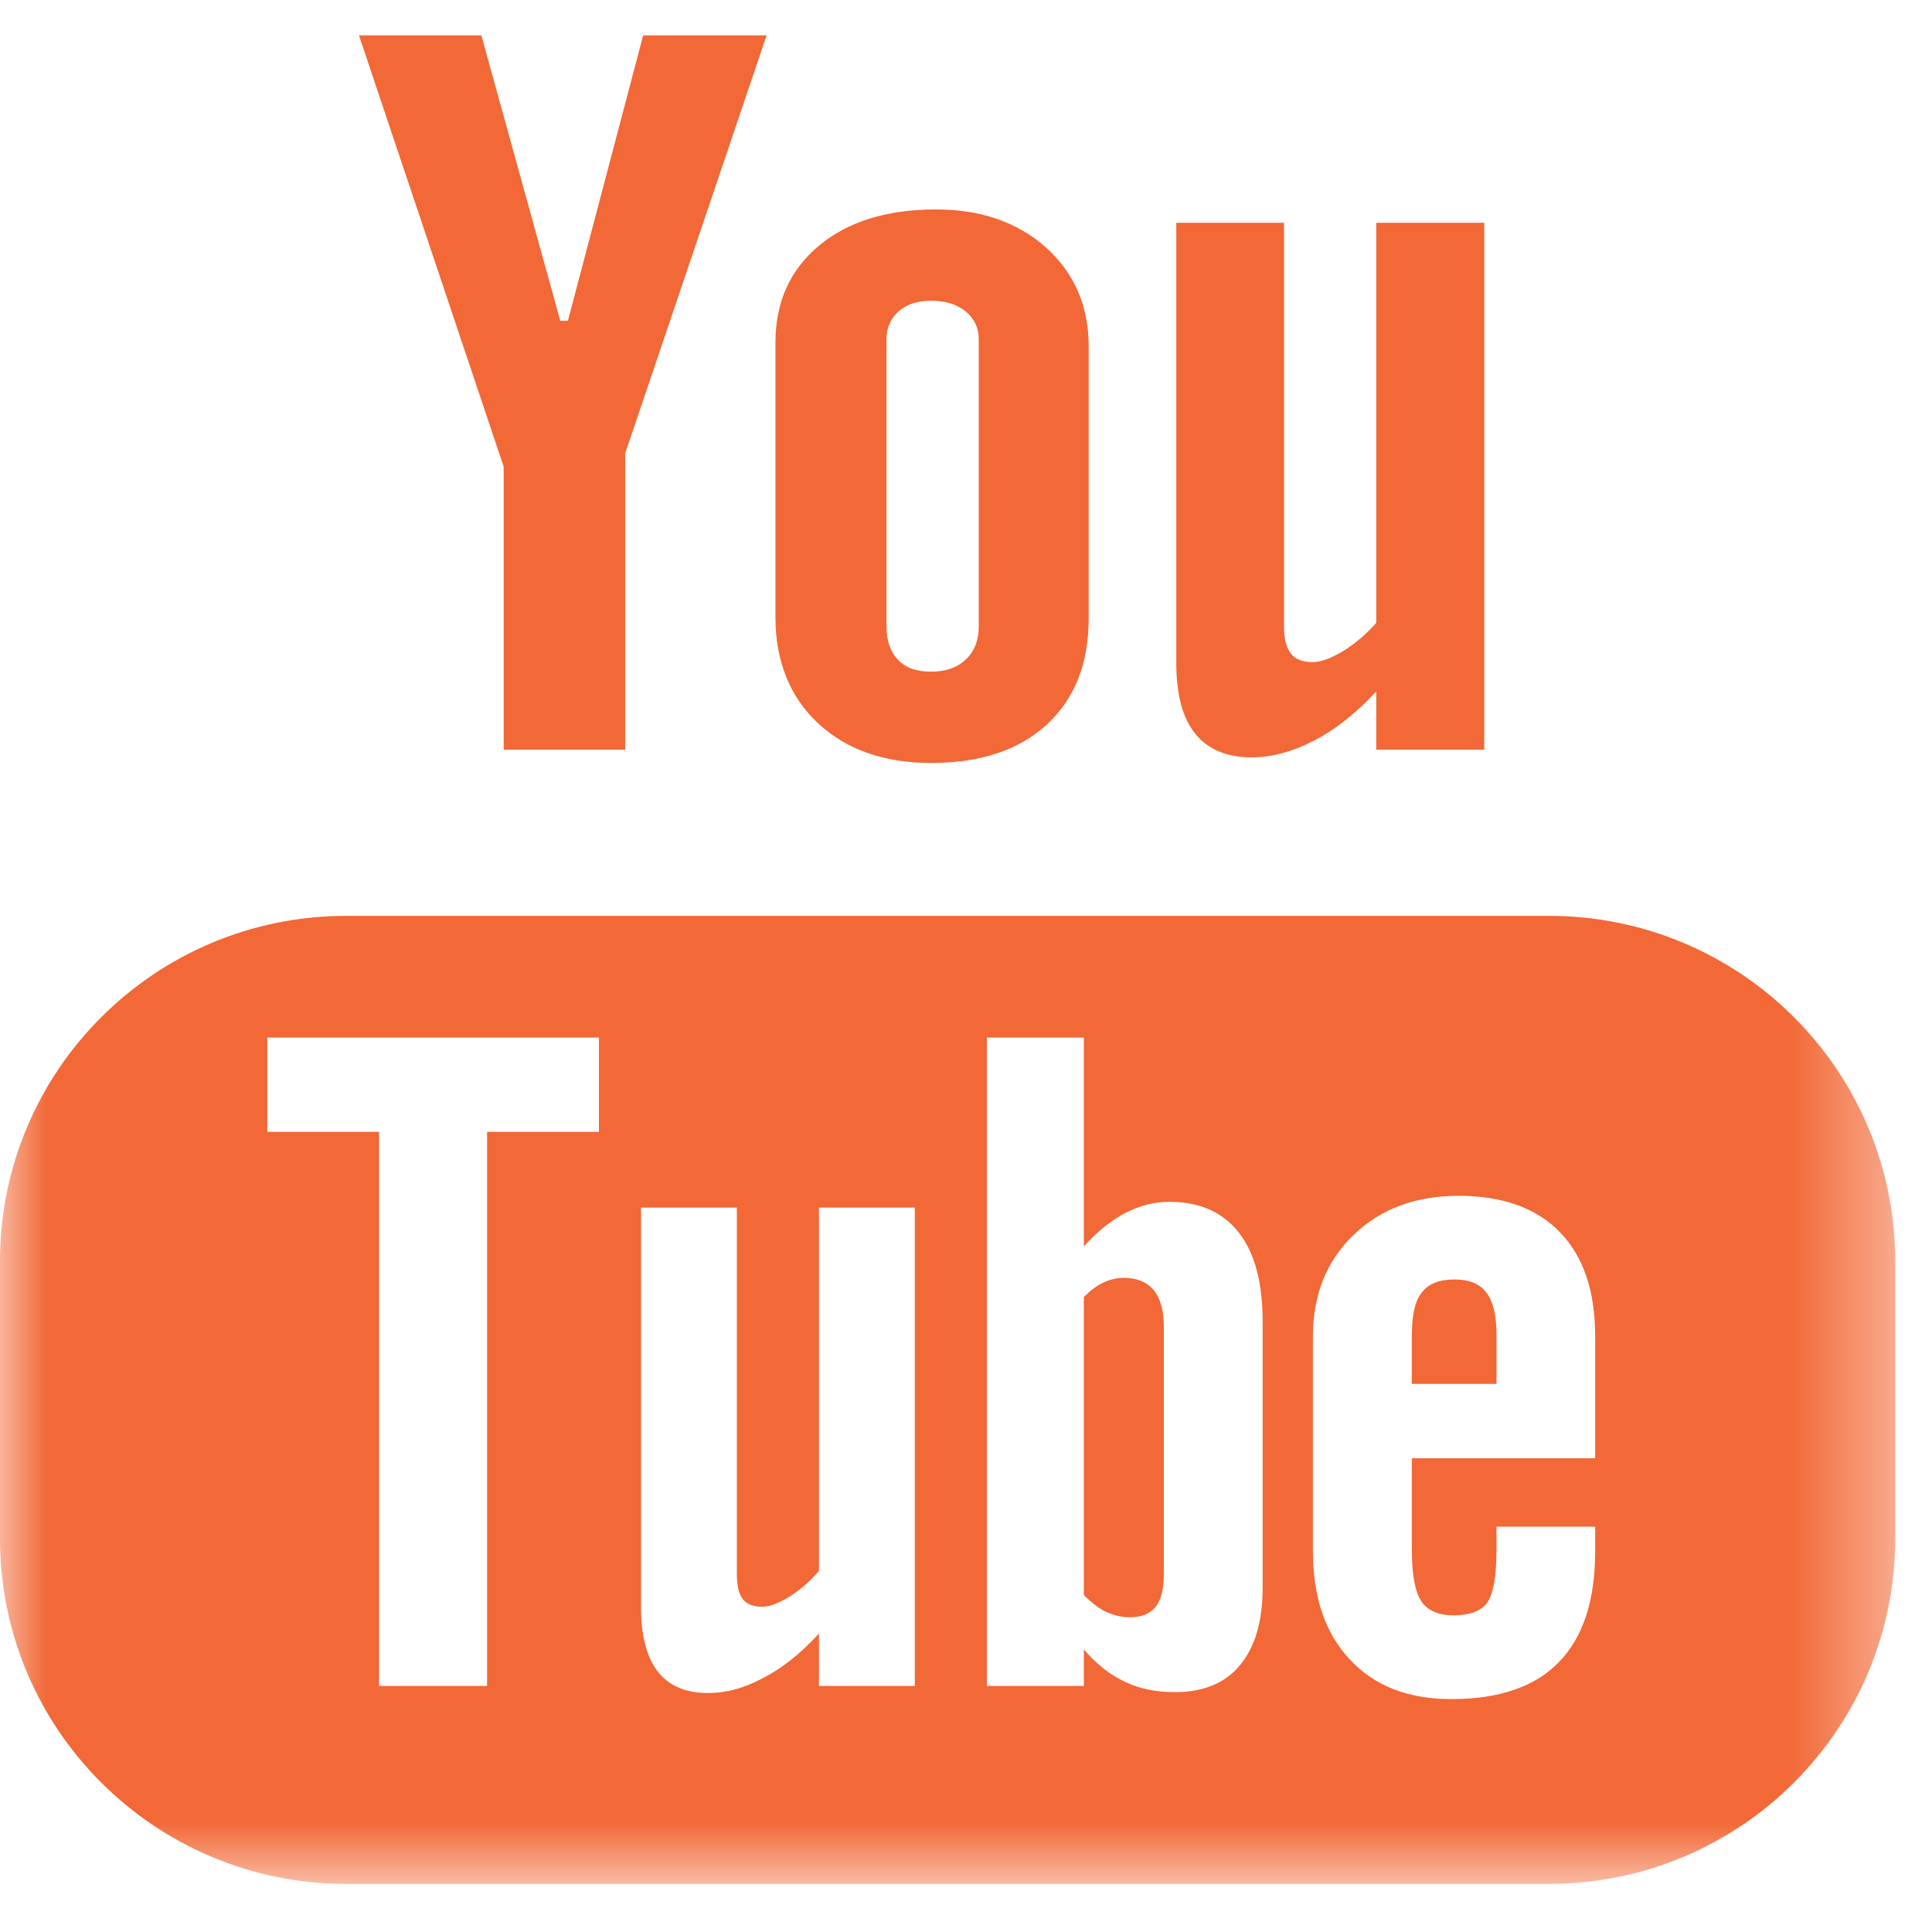 <?xml version="1.0" encoding="UTF-8" standalone="no"?>
<svg width="20px" height="20px" viewBox="0 0 20 20" version="1.1" xmlns="http://www.w3.org/2000/svg" xmlns:xlink="http://www.w3.org/1999/xlink">
    <!-- Generator: Sketch 3.6.1 (26313) - http://www.bohemiancoding.com/sketch -->
    <title>Youtube</title>
    <desc>Created with Sketch.</desc>
    <defs>
        <path id="path-1" d="M0,0.01 L19.619,0.01 L19.619,19.148 L0,19.148 L0,0.01 Z"></path>
    </defs>
    <g id="Page-1" stroke="none" stroke-width="1" fill="none" fill-rule="evenodd">
        <g id="Production-Detail-HIghlights-,-Logo" transform="translate(-481, -873)">
            <g id="Description" transform="translate(0, 584)">
                <g id="Social-Media-Icons" transform="translate(403, 288.358)">
                    <g id="Youtube" transform="translate(78, 0.997)">
                        <g id="Group-3">
                            <mask id="mask-2" fill="white">
                                <use xlink:href="#path-1"></use>
                            </mask>
                            <g id="Clip-2"></g>
                            <path d="M16.513,14.741 L14.615,14.741 L14.615,15.674 C14.615,15.935 14.646,16.116 14.711,16.217 C14.777,16.318 14.889,16.367 15.048,16.367 C15.213,16.367 15.327,16.325 15.393,16.239 C15.457,16.153 15.492,15.966 15.492,15.674 L15.492,15.449 L16.513,15.449 L16.513,15.703 C16.513,16.211 16.389,16.593 16.138,16.851 C15.891,17.106 15.52,17.234 15.025,17.234 C14.58,17.234 14.229,17.098 13.975,16.826 C13.72,16.556 13.591,16.18 13.591,15.703 L13.591,13.479 C13.591,13.05 13.732,12.698 14.013,12.428 C14.294,12.158 14.655,12.024 15.1,12.024 C15.554,12.024 15.903,12.149 16.147,12.399 C16.391,12.65 16.513,13.009 16.513,13.479 L16.513,14.741 Z M13.071,16.076 C13.071,16.426 12.993,16.694 12.837,16.882 C12.683,17.069 12.457,17.162 12.163,17.162 C11.968,17.162 11.795,17.127 11.644,17.054 C11.492,16.983 11.349,16.872 11.22,16.719 L11.22,17.098 L10.216,17.098 L10.216,10.386 L11.22,10.386 L11.22,12.548 C11.354,12.398 11.497,12.282 11.645,12.204 C11.797,12.125 11.949,12.086 12.103,12.086 C12.417,12.086 12.657,12.191 12.822,12.402 C12.989,12.613 13.071,12.922 13.071,13.328 L13.071,16.076 Z M9.47,17.098 L8.478,17.098 L8.478,16.556 C8.293,16.756 8.104,16.91 7.905,17.013 C7.707,17.121 7.515,17.171 7.328,17.171 C7.098,17.171 6.927,17.098 6.81,16.95 C6.695,16.802 6.636,16.582 6.636,16.286 L6.636,12.146 L7.628,12.146 L7.628,15.945 C7.628,16.062 7.649,16.147 7.689,16.199 C7.732,16.253 7.801,16.278 7.893,16.278 C7.965,16.278 8.058,16.243 8.17,16.174 C8.283,16.104 8.385,16.016 8.478,15.907 L8.478,12.146 L9.47,12.146 L9.47,17.098 Z M6.2,11.362 L5.042,11.362 L5.042,17.098 L3.924,17.098 L3.924,11.362 L2.767,11.362 L2.767,10.386 L6.2,10.386 L6.2,11.362 Z M16.035,9.126 L3.584,9.126 C1.605,9.126 0,10.727 0,12.701 L0,15.573 C0,17.547 1.605,19.147 3.584,19.147 L16.035,19.147 C18.014,19.147 19.619,17.547 19.619,15.573 L19.619,12.701 C19.619,10.727 18.014,9.126 16.035,9.126 L16.035,9.126 Z" id="Fill-1" fill="#F26836" mask="url(#mask-2)"></path>
                        </g>
                        <path d="M15.057,12.89 C14.899,12.89 14.786,12.934 14.717,13.027 C14.647,13.113 14.615,13.263 14.615,13.47 L14.615,13.971 L15.492,13.971 L15.492,13.47 C15.492,13.263 15.456,13.113 15.387,13.027 C15.32,12.934 15.208,12.89 15.057,12.89" id="Fill-4" fill="#F26836"></path>
                        <path d="M11.635,12.873 C11.564,12.873 11.493,12.888 11.424,12.921 C11.355,12.952 11.287,13.004 11.22,13.072 L11.22,16.157 C11.3,16.237 11.378,16.298 11.455,16.333 C11.532,16.367 11.61,16.387 11.694,16.387 C11.816,16.387 11.906,16.351 11.962,16.28 C12.019,16.211 12.048,16.098 12.048,15.94 L12.048,13.382 C12.048,13.214 12.014,13.088 11.944,13.001 C11.872,12.916 11.768,12.873 11.635,12.873" id="Fill-6" fill="#F26836"></path>
                        <path d="M5.214,7.406 L6.472,7.406 L6.472,4.338 L7.936,0.011 L6.658,0.011 L5.879,2.966 L5.8,2.966 L4.983,0.011 L3.716,0.011 L5.214,4.476 L5.214,7.406 Z" id="Fill-8" fill="#F26836"></path>
                        <path d="M9.177,3.156 C9.177,3.038 9.22,2.942 9.303,2.867 C9.39,2.794 9.501,2.758 9.637,2.758 C9.785,2.758 9.904,2.794 9.995,2.867 C10.086,2.942 10.132,3.038 10.132,3.156 L10.132,6.128 C10.132,6.274 10.087,6.389 9.997,6.473 C9.908,6.557 9.788,6.598 9.637,6.598 C9.489,6.598 9.375,6.559 9.296,6.475 C9.217,6.393 9.177,6.278 9.177,6.128 L9.177,3.156 Z M9.64,7.543 C10.148,7.543 10.547,7.411 10.837,7.145 C11.125,6.878 11.27,6.514 11.27,6.047 L11.27,3.229 C11.27,2.814 11.122,2.472 10.829,2.208 C10.533,1.945 10.153,1.813 9.691,1.813 C9.183,1.813 8.778,1.938 8.478,2.188 C8.177,2.439 8.027,2.774 8.027,3.198 L8.027,6.025 C8.027,6.489 8.174,6.856 8.467,7.131 C8.76,7.405 9.152,7.543 9.64,7.543 L9.64,7.543 Z" id="Fill-10" fill="#F26836"></path>
                        <path d="M12.957,7.485 C13.166,7.485 13.382,7.426 13.604,7.311 C13.829,7.194 14.043,7.024 14.247,6.802 L14.247,7.406 L15.365,7.406 L15.365,1.951 L14.247,1.951 L14.247,6.092 C14.144,6.21 14.029,6.307 13.904,6.385 C13.777,6.461 13.673,6.499 13.591,6.499 C13.487,6.499 13.41,6.471 13.364,6.412 C13.318,6.354 13.292,6.262 13.292,6.133 L13.292,1.951 L12.177,1.951 L12.177,6.51 C12.177,6.835 12.242,7.078 12.372,7.239 C12.504,7.402 12.697,7.485 12.957,7.485" id="Fill-12" fill="#F26836"></path>
                    </g>
                </g>
            </g>
        </g>
    </g>
</svg>